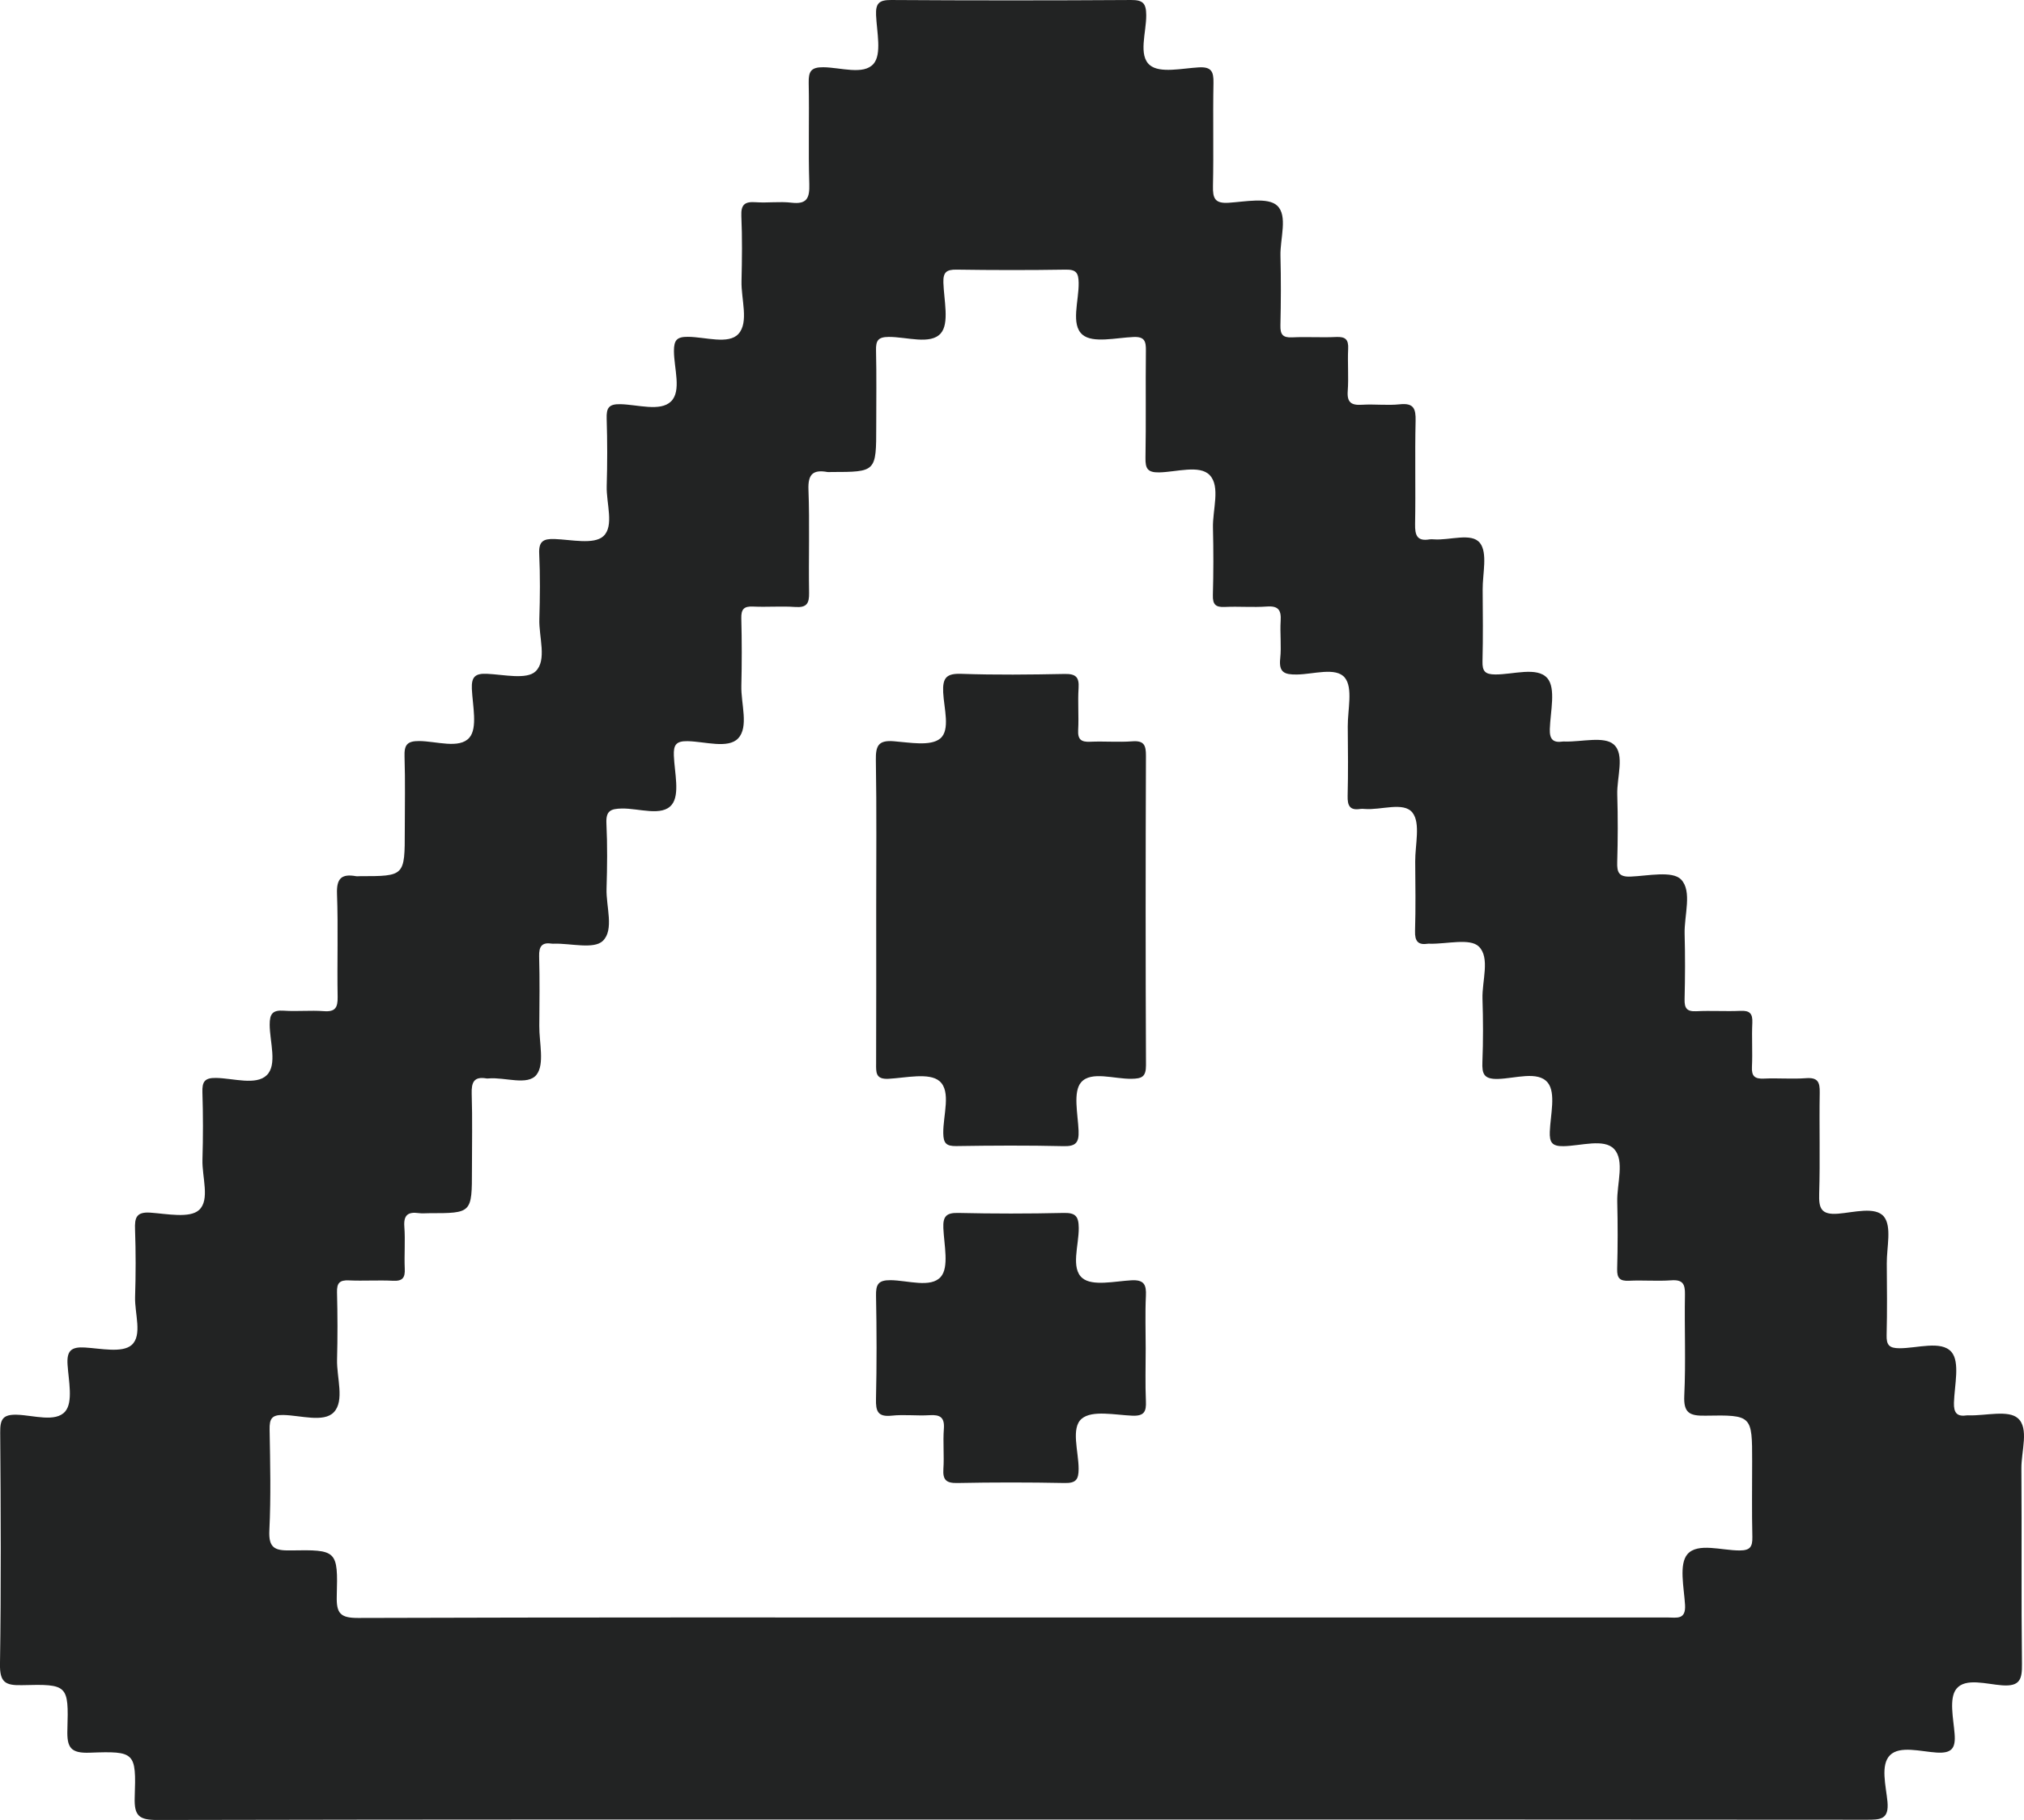 <svg xmlns="http://www.w3.org/2000/svg" xmlns:xlink="http://www.w3.org/1999/xlink" version="1.1" id="Camada_1" x="0px" y="0px" style="enable-background:new 0 0 841.89 595.28;" xml:space="preserve" viewBox="181.02 89.26 480.45 432.01">
<style type="text/css">
	.st0{fill:#222323;}
</style>
<g>
	<path class="st0" d="M660.85,437.82c-0.03-4.1,1.87-9.53-0.84-11.91c-2.29-2.01-7.59-0.58-11.56-0.68c-0.17,0-0.34-0.02-0.5,0   c-2.36,0.36-3.18-0.55-3.11-3c0.13-4.13,1.48-9.67-0.6-12.06c-2.43-2.78-8.11-0.85-12.37-0.87c-2.47-0.01-3.07-0.83-3.01-3.15   c0.15-5.66,0.08-11.33,0.04-16.99c-0.03-3.8,1.22-8.73-0.67-11.09c-2.01-2.5-7.19-1-10.91-0.71c-4.04,0.31-4.58-1.3-4.47-4.78   c0.25-7.99-0.01-15.99,0.13-23.98c0.05-2.51-0.48-3.61-3.25-3.41c-3.31,0.25-6.66-0.06-9.99,0.1c-2.14,0.1-2.97-0.53-2.85-2.78   c0.17-3.49-0.08-7,0.09-10.49c0.1-2.21-0.64-2.91-2.82-2.81c-3.49,0.16-7-0.09-10.49,0.09c-2.27,0.11-2.82-0.75-2.77-2.86   c0.13-5.16,0.15-10.33,0.01-15.49c-0.12-4.44,1.85-10.14-0.85-12.93c-2.06-2.12-7.85-0.85-11.96-0.68   c-2.83,0.12-3.27-1.03-3.19-3.47c0.16-5.33,0.17-10.66,0.01-15.99c-0.13-4.1,1.86-9.53-0.84-11.91c-2.28-2.01-7.59-0.59-11.55-0.69   c-0.17,0-0.34-0.02-0.5,0c-2.34,0.35-3.2-0.51-3.12-2.98c0.14-4.13,1.49-9.67-0.59-12.06c-2.43-2.79-8.11-0.85-12.36-0.88   c-2.45-0.01-3.09-0.79-3.03-3.14c0.15-5.66,0.08-11.33,0.04-16.99c-0.03-3.8,1.23-8.73-0.66-11.1c-2.01-2.51-7.15-0.56-10.92-0.84   c-0.33-0.02-0.67-0.05-1,0c-3.01,0.52-3.51-0.99-3.46-3.65c0.15-8.16-0.07-16.33,0.12-24.48c0.07-2.92-0.47-4.28-3.75-3.93   c-2.96,0.32-6-0.08-8.98,0.11c-2.54,0.16-3.58-0.55-3.38-3.27c0.24-3.31-0.06-6.66,0.1-9.99c0.11-2.18-0.6-2.93-2.81-2.83   c-3.49,0.17-7-0.08-10.49,0.09c-2.25,0.11-2.83-0.71-2.78-2.85c0.13-5.49,0.15-11,0.01-16.49c-0.11-4.11,1.81-9.53-0.79-11.94   c-2.19-2.03-7.57-0.92-11.5-0.67c-3.31,0.22-3.79-1.09-3.73-3.97c0.18-8.16-0.04-16.33,0.12-24.48c0.05-2.69-0.49-3.86-3.48-3.69   c-3.96,0.22-9.22,1.46-11.61-0.52c-2.82-2.34-0.84-7.79-0.87-11.87c-0.02-2.79-0.75-3.62-3.6-3.6c-18.99,0.12-37.98,0.12-56.96,0   c-2.85-0.02-3.69,0.79-3.57,3.6c0.17,3.96,1.4,9.26-0.61,11.56c-2.37,2.72-7.81,0.84-11.9,0.8c-2.98-0.03-3.53,1.03-3.48,3.72   c0.16,7.99-0.11,16,0.14,23.98c0.1,3.34-0.54,4.89-4.24,4.45c-2.79-0.33-5.67,0.09-8.48-0.11c-2.53-0.18-3.53,0.5-3.41,3.25   c0.23,5.15,0.16,10.33,0.04,15.49c-0.1,4.29,1.79,9.76-0.73,12.52c-2.35,2.58-7.86,0.72-11.97,0.69c-2.63-0.02-3.34,0.76-3.34,3.36   c0.01,4.11,1.86,9.5-0.71,11.99c-2.55,2.47-7.91,0.73-12.03,0.64c-2.78-0.06-3.31,0.95-3.23,3.45c0.17,5.33,0.17,10.66,0.01,15.99   c-0.12,4.1,1.84,9.53-0.82,11.92c-2.25,2.02-7.58,0.79-11.53,0.65c-2.72-0.1-3.81,0.55-3.67,3.51c0.24,5.15,0.19,10.33,0.03,15.49   c-0.13,4.26,1.86,9.77-0.89,12.41c-2.11,2.03-7.58,0.76-11.54,0.58c-2.84-0.13-3.71,0.76-3.59,3.59c0.18,3.96,1.41,9.26-0.59,11.57   c-2.37,2.73-7.81,0.84-11.9,0.8c-2.95-0.02-3.58,0.99-3.49,3.7c0.19,5.82,0.06,11.66,0.06,17.49c0,10.89,0,10.89-10.64,10.89   c-0.33,0-0.67,0.05-1-0.01c-3.37-0.59-4.59,0.55-4.45,4.2c0.3,8.15,0,16.32,0.15,24.48c0.04,2.53-0.56,3.58-3.28,3.37   c-3.15-0.24-6.34,0.11-9.49-0.11c-2.62-0.18-3.37,0.69-3.36,3.32c0.02,4.11,1.85,9.5-0.7,11.99c-2.54,2.48-7.91,0.73-12.02,0.65   c-2.76-0.05-3.33,0.92-3.25,3.43c0.17,5.32,0.17,10.66,0.01,15.99c-0.12,4.11,1.83,9.53-0.81,11.93   c-2.23,2.02-7.59,0.91-11.52,0.63c-3.39-0.24-3.78,1.21-3.67,4.02c0.19,5.32,0.18,10.66,0.01,15.99   c-0.12,3.93,1.79,9.14-0.84,11.42c-2.21,1.92-7.29,0.81-11.08,0.58c-3.26-0.2-4.33,0.78-4.11,4.09c0.25,3.78,1.36,8.85-0.56,11.09   c-2.27,2.65-7.5,0.91-11.41,0.78c-3.41-0.11-4.05,1.07-4.02,4.2c0.14,18.32,0.23,36.65-0.05,54.97c-0.07,4.35,1.26,5.12,5.24,5.02   c10.86-0.28,11.08-0.08,10.76,10.56c-0.13,4.24,0.75,5.64,5.32,5.47c10.77-0.4,11.03-0.11,10.66,10.61   c-0.15,4.44,1.07,5.37,5.41,5.36c67.46-0.15,134.92-0.11,202.37-0.11c67.79,0,135.58-0.02,203.37,0.05c3.2,0,5.32,0,4.91-4.31   c-0.36-3.72-1.72-8.71,0.62-11.02c2.33-2.3,7.28-0.85,11.04-0.61c3.63,0.23,4.55-1.02,4.28-4.44c-0.28-3.63-1.38-8.41,0.42-10.68   c2.14-2.7,7.18-1.1,10.87-0.84c4.25,0.3,4.74-1.45,4.7-5.05C660.8,468.8,660.97,453.31,660.85,437.82z M593.97,457.3   c-4.26,0.01-9.93-1.91-12.37,0.86c-2.09,2.38-0.84,7.93-0.59,12.05c0.22,3.63-2.02,3-4.12,3c-28.32,0-56.64,0-84.96,0   c-23.65,0-47.31,0-70.96,0c-51.64,0-103.28-0.06-154.92,0.11c-4.22,0.01-5.2-1.06-5.09-5.17c0.3-10.91,0.09-11.05-10.99-10.86   c-3.64,0.06-5.22-0.52-5.01-4.73c0.39-7.98,0.2-15.99,0.06-23.98c-0.04-2.5,0.47-3.5,3.24-3.44c4.11,0.08,9.61,1.86,12-0.65   c2.6-2.72,0.67-8.21,0.77-12.49c0.14-5.33,0.13-10.66-0.01-15.99c-0.06-2.19,0.62-2.92,2.82-2.82c3.49,0.16,7-0.09,10.49,0.09   c2.26,0.11,2.87-0.72,2.77-2.86c-0.15-3.32,0.15-6.68-0.1-9.99c-0.21-2.78,0.91-3.55,3.41-3.21c0.82,0.11,1.66,0.02,2.5,0.02   c10.14,0,10.14,0,10.14-10.39c0-6,0.13-12-0.06-17.99c-0.08-2.71,0.55-4.12,3.5-3.61c0.16,0.03,0.33,0.02,0.5,0   c3.92-0.34,9.29,1.79,11.39-0.88c1.96-2.49,0.62-7.63,0.66-11.6c0.04-5.5,0.12-11-0.04-16.49c-0.07-2.41,0.68-3.4,3.07-3.02   c0.16,0.03,0.33,0.01,0.5,0c3.97-0.09,9.43,1.38,11.54-0.65c2.75-2.64,0.76-8.14,0.89-12.41c0.16-5.16,0.22-10.34-0.03-15.49   c-0.14-2.97,0.98-3.48,3.67-3.53c4.08-0.07,9.53,1.97,11.85-0.91c1.97-2.44,0.64-7.66,0.49-11.64c-0.1-2.51,0.49-3.49,3.25-3.44   c4.11,0.08,9.61,1.86,12-0.65c2.59-2.73,0.66-8.22,0.77-12.5c0.13-5.33,0.13-10.66-0.01-15.99c-0.06-2.2,0.64-2.92,2.82-2.81   c3.32,0.16,6.67-0.14,9.99,0.1c2.72,0.19,3.33-0.84,3.28-3.38c-0.14-8.16,0.16-16.33-0.15-24.48c-0.14-3.66,1.09-4.78,4.45-4.19   c0.32,0.06,0.67,0.01,1,0.01c10.64-0.01,10.64-0.01,10.64-10.9c0-6,0.09-12-0.05-17.99c-0.05-2.29,0.48-3.16,2.99-3.18   c4.26-0.03,9.93,1.95,12.38-0.85c2.09-2.39,0.74-7.92,0.62-12.05c-0.07-2.42,0.7-3.1,3.09-3.07c8.66,0.13,17.32,0.14,25.98,0   c2.47-0.04,3,0.81,3.04,3.12c0.08,4.25-1.95,9.93,0.93,12.34c2.47,2.07,7.96,0.7,12.1,0.53c2.61-0.11,2.96,1.01,2.93,3.22   c-0.1,8.5,0.05,16.99-0.1,25.49c-0.04,2.52,0.5,3.48,3.25,3.43c4.11-0.08,9.61-1.86,12,0.65c2.59,2.73,0.66,8.22,0.77,12.5   c0.13,5.33,0.13,10.66-0.02,15.99c-0.06,2.21,0.65,2.91,2.83,2.8c3.32-0.16,6.67,0.14,9.99-0.1c2.73-0.2,3.43,0.86,3.27,3.38   c-0.19,2.99,0.21,6.02-0.11,8.99c-0.35,3.29,1.03,3.8,3.93,3.77c3.93-0.04,9.3-1.84,11.41,0.75c1.98,2.44,0.67,7.6,0.7,11.57   c0.05,5.5,0.11,11-0.03,16.49c-0.06,2.31,0.5,3.5,3,3.1c0.32-0.05,0.67-0.03,1,0c3.92,0.34,9.29-1.79,11.39,0.88   c1.96,2.5,0.62,7.63,0.65,11.61c0.04,5.5,0.13,11-0.04,16.49c-0.07,2.43,0.71,3.38,3.09,3.01c0.16-0.03,0.33-0.01,0.5,0   c3.97,0.09,9.44-1.37,11.54,0.66c2.74,2.65,0.75,8.15,0.88,12.41c0.16,4.99,0.18,10-0.02,14.99c-0.11,2.82,0.32,4.12,3.68,4.04   c4.06-0.1,9.52-2,11.84,0.89c1.97,2.45,0.63,7.67,0.48,11.65c-0.09,2.51,0.52,3.47,3.26,3.42c4.11-0.07,9.61-1.87,11.99,0.66   c2.58,2.74,0.66,8.22,0.76,12.5c0.13,5.33,0.13,10.66-0.02,15.99c-0.06,2.22,0.67,2.9,2.84,2.79c3.32-0.16,6.67,0.14,9.99-0.1   c2.75-0.2,3.31,0.88,3.26,3.39c-0.14,7.99,0.22,16.01-0.16,23.98c-0.2,4.15,1.29,4.82,4.99,4.76c11.12-0.2,11.12-0.06,11.12,10.83   c0,6-0.09,12,0.05,17.99C597.03,456.45,596.45,457.29,593.97,457.3z"/>
	<path class="st0" d="M453.04,268.64c0.01-2.5-0.47-3.62-3.24-3.41c-3.31,0.25-6.66-0.05-9.99,0.1c-2.13,0.1-2.98-0.52-2.86-2.77   c0.18-3.32-0.12-6.67,0.1-9.99c0.17-2.63-0.71-3.38-3.33-3.33c-8.16,0.16-16.33,0.26-24.48-0.03c-3.59-0.13-4.49,0.96-4.33,4.41   c0.18,3.75,1.74,8.92-0.7,10.94c-2.3,1.91-7.29,0.94-11.05,0.65c-3.73-0.3-4.28,1.19-4.23,4.49c0.2,11.82,0.08,23.66,0.08,35.48   c0,12.16,0.03,24.32-0.02,36.48c-0.01,2.14-0.17,3.85,2.96,3.68c4.13-0.23,9.65-1.53,12.08,0.55c2.83,2.42,0.85,8.1,0.9,12.35   c0.03,2.39,0.7,3.11,3.1,3.07c8.49-0.13,16.99-0.18,25.48,0.02c2.9,0.07,3.65-0.87,3.54-3.64c-0.16-3.96-1.39-9.28,0.63-11.55   c2.38-2.69,7.81-0.74,11.91-0.8c2.43-0.04,3.47-0.41,3.46-3.22C452.94,317.62,452.95,293.13,453.04,268.64z"/>
	<path class="st0" d="M449.57,393.17c-3.96,0.22-9.22,1.46-11.61-0.52c-2.82-2.34-0.84-7.79-0.87-11.87   c-0.02-2.79-0.74-3.67-3.6-3.6c-8.32,0.19-16.66,0.19-24.98,0c-2.86-0.07-3.68,0.81-3.56,3.61c0.17,3.96,1.4,9.27-0.61,11.56   c-2.37,2.71-7.82,0.84-11.9,0.79c-2.99-0.03-3.52,1.05-3.47,3.73c0.16,8.16,0.18,16.33-0.01,24.49c-0.07,2.91,0.44,4.29,3.74,3.94   c2.96-0.32,6,0.08,8.98-0.11c2.52-0.16,3.6,0.52,3.39,3.26c-0.24,3.15,0.1,6.34-0.11,9.49c-0.17,2.6,0.65,3.4,3.3,3.35   c8.49-0.17,16.99-0.17,25.48,0c2.66,0.05,3.32-0.79,3.32-3.36c0-4.11-1.89-9.71,0.74-11.91c2.48-2.08,7.9-0.88,12.02-0.71   c2.81,0.11,3.32-0.98,3.21-3.45c-0.18-4.16-0.05-8.33-0.05-12.49c0-4.16-0.15-8.34,0.05-12.49   C453.17,394.18,452.56,393,449.57,393.17z"/>
</g>
</svg>